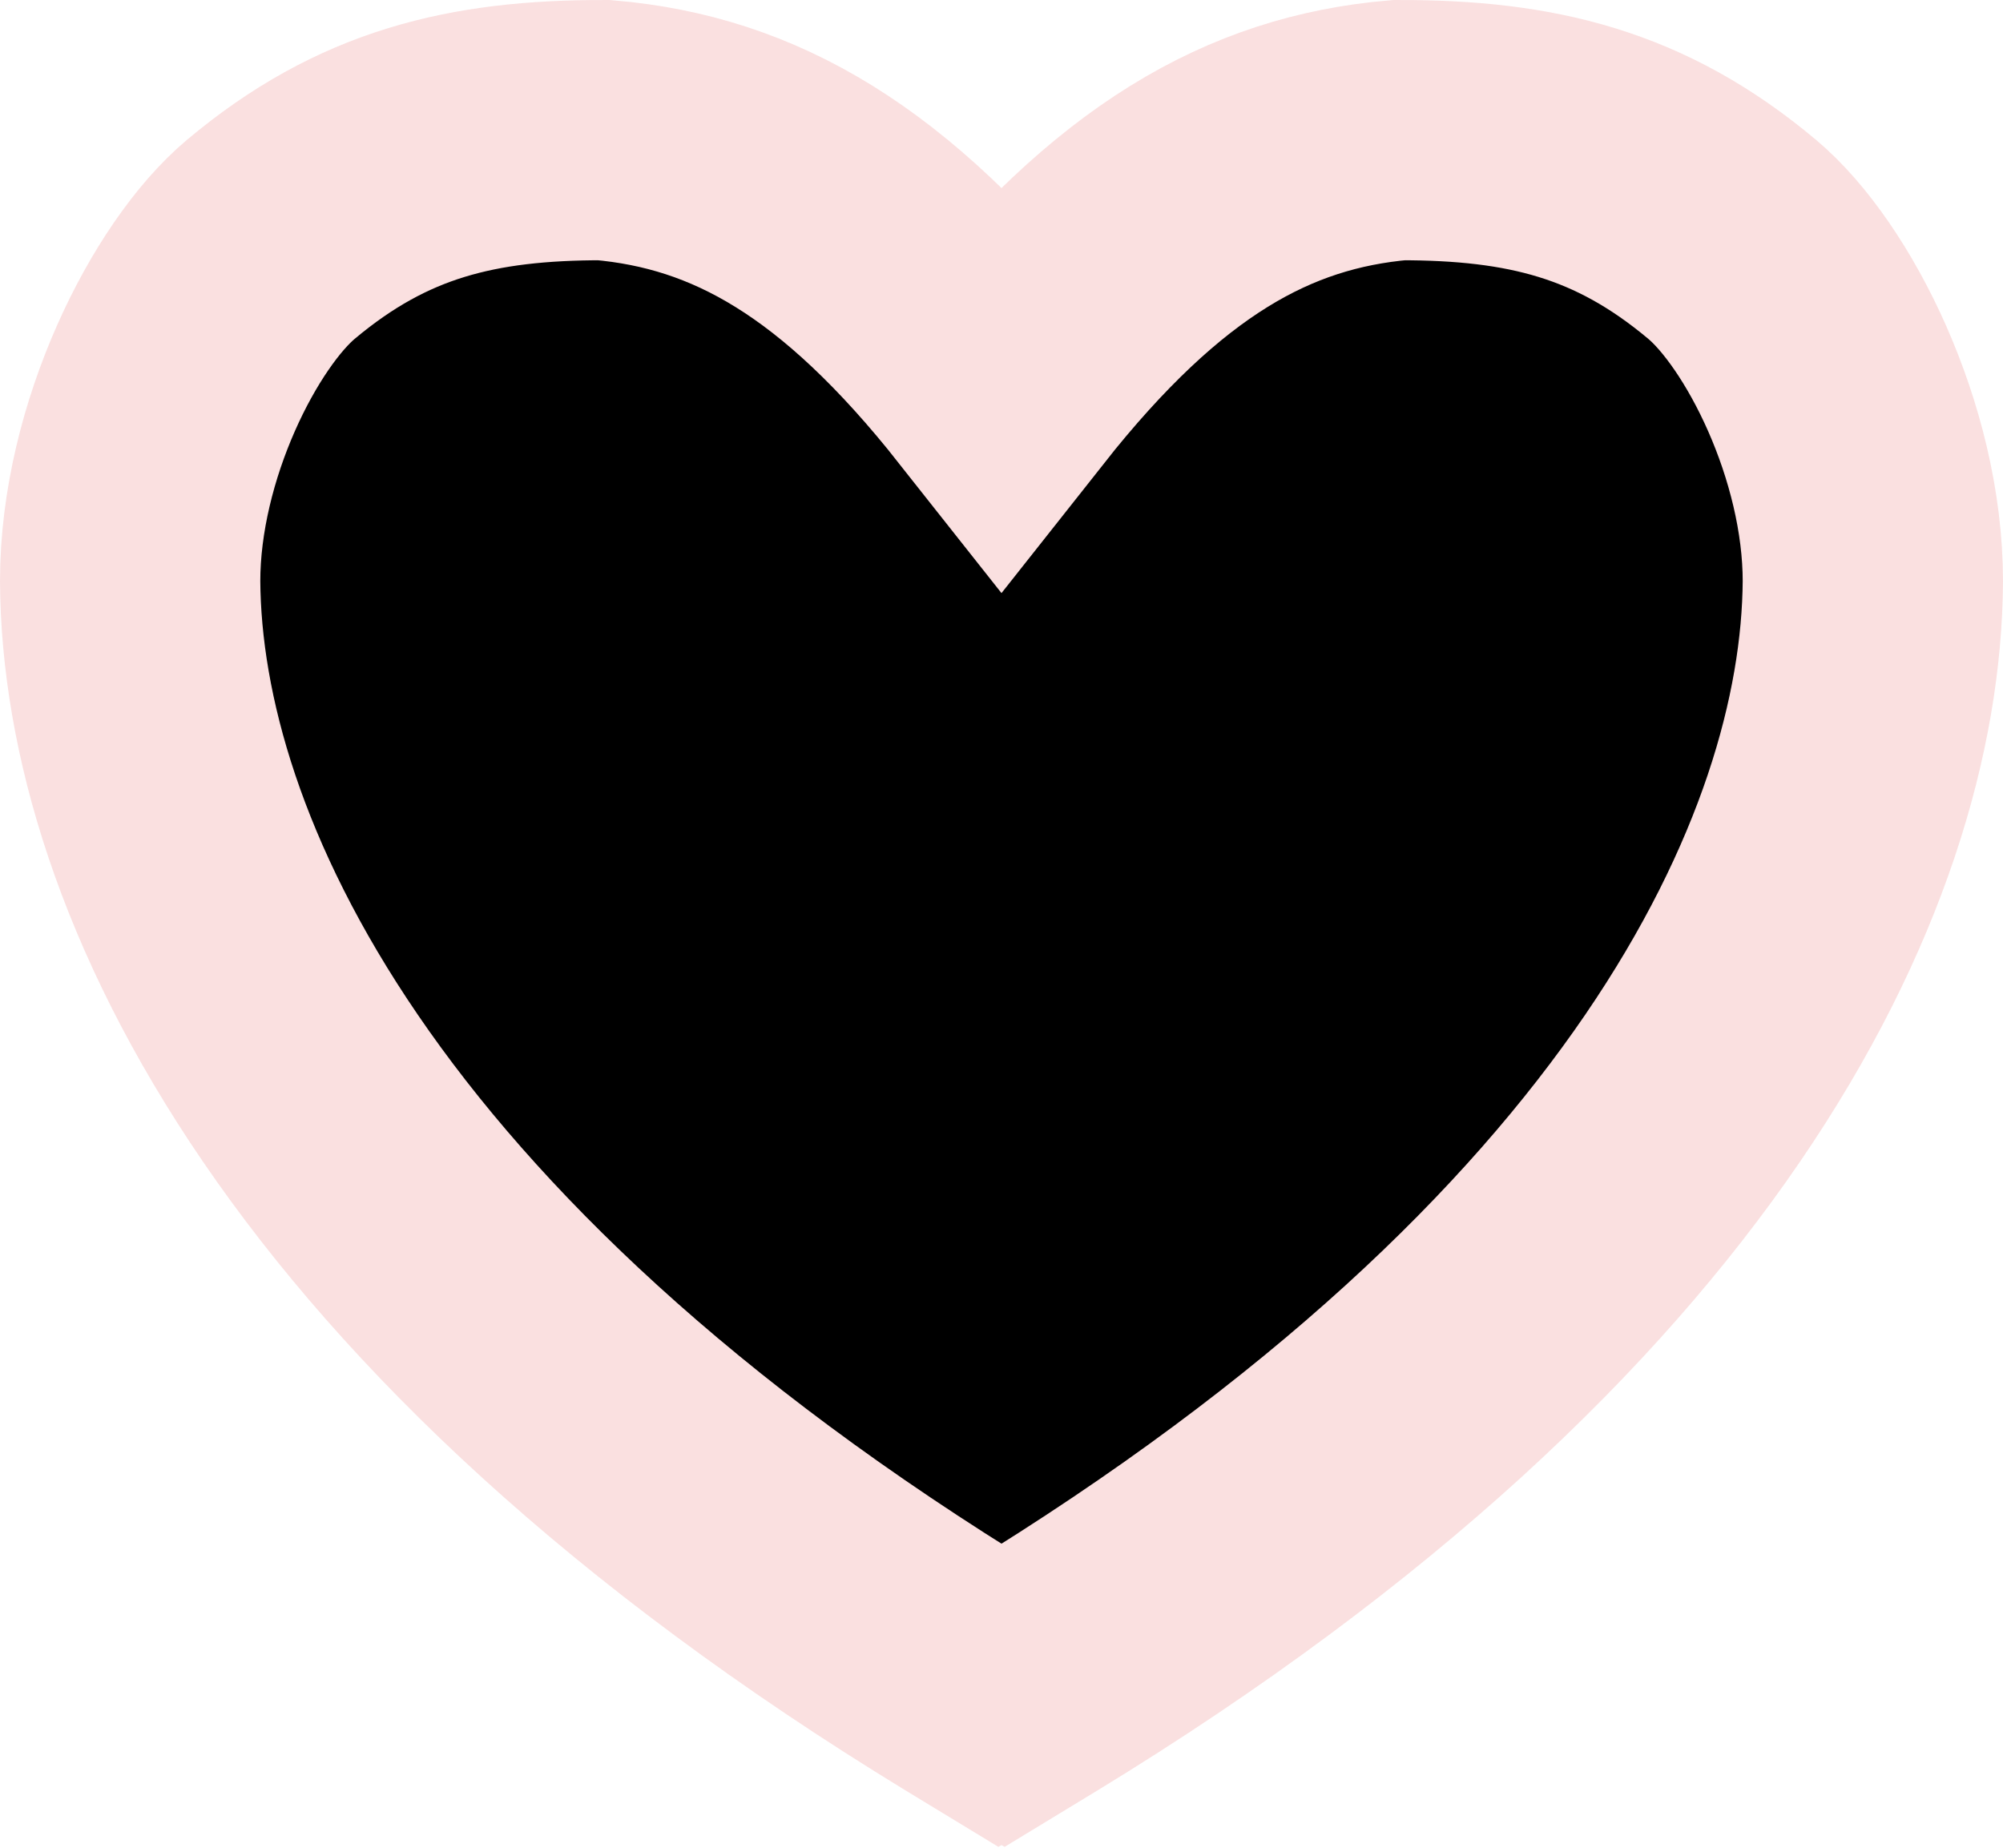 <?xml version="1.0" encoding="utf-8"?>
<!-- Generator: Adobe Illustrator 12.0.0, SVG Export Plug-In . SVG Version: 6.00 Build 51448)  -->
<!DOCTYPE svg PUBLIC "-//W3C//DTD SVG 1.1//EN" "http://www.w3.org/Graphics/SVG/1.1/DTD/svg11.dtd">
<svg  version="1.1" id="Layer_1" xmlns="http://www.w3.org/2000/svg" xmlns:xlink="http://www.w3.org/1999/xlink" width="100.037" height="92.295"
	 viewBox="0 0 100.037 92.295" overflow="visible" enable-background="new 0 0 100.037 92.295" xml:space="preserve">
<g id="g4">
	<path id="path6" fill="#000000" stroke="rgb(250, 224, 224)" stroke-width="13" d="M86.506,11.953C81.415,7.681,76.456,6.493,69.87,6.5
		c-6.991,0.605-13.043,4.017-19.852,12.639C43.209,10.517,37.157,7.105,30.166,6.5c-6.585-0.007-11.545,1.181-16.636,5.453
		C10.239,14.714,6.5,22.049,6.5,29.038c0.087,14.063,9.893,35.202,42.127,54.861l1.331,0.809l0.061-0.035l0.061,0.035l1.331-0.809
		C83.645,64.24,93.449,43.101,93.537,29.038C93.537,22.049,89.797,14.714,86.506,11.953z"/>
</g>
</svg>
